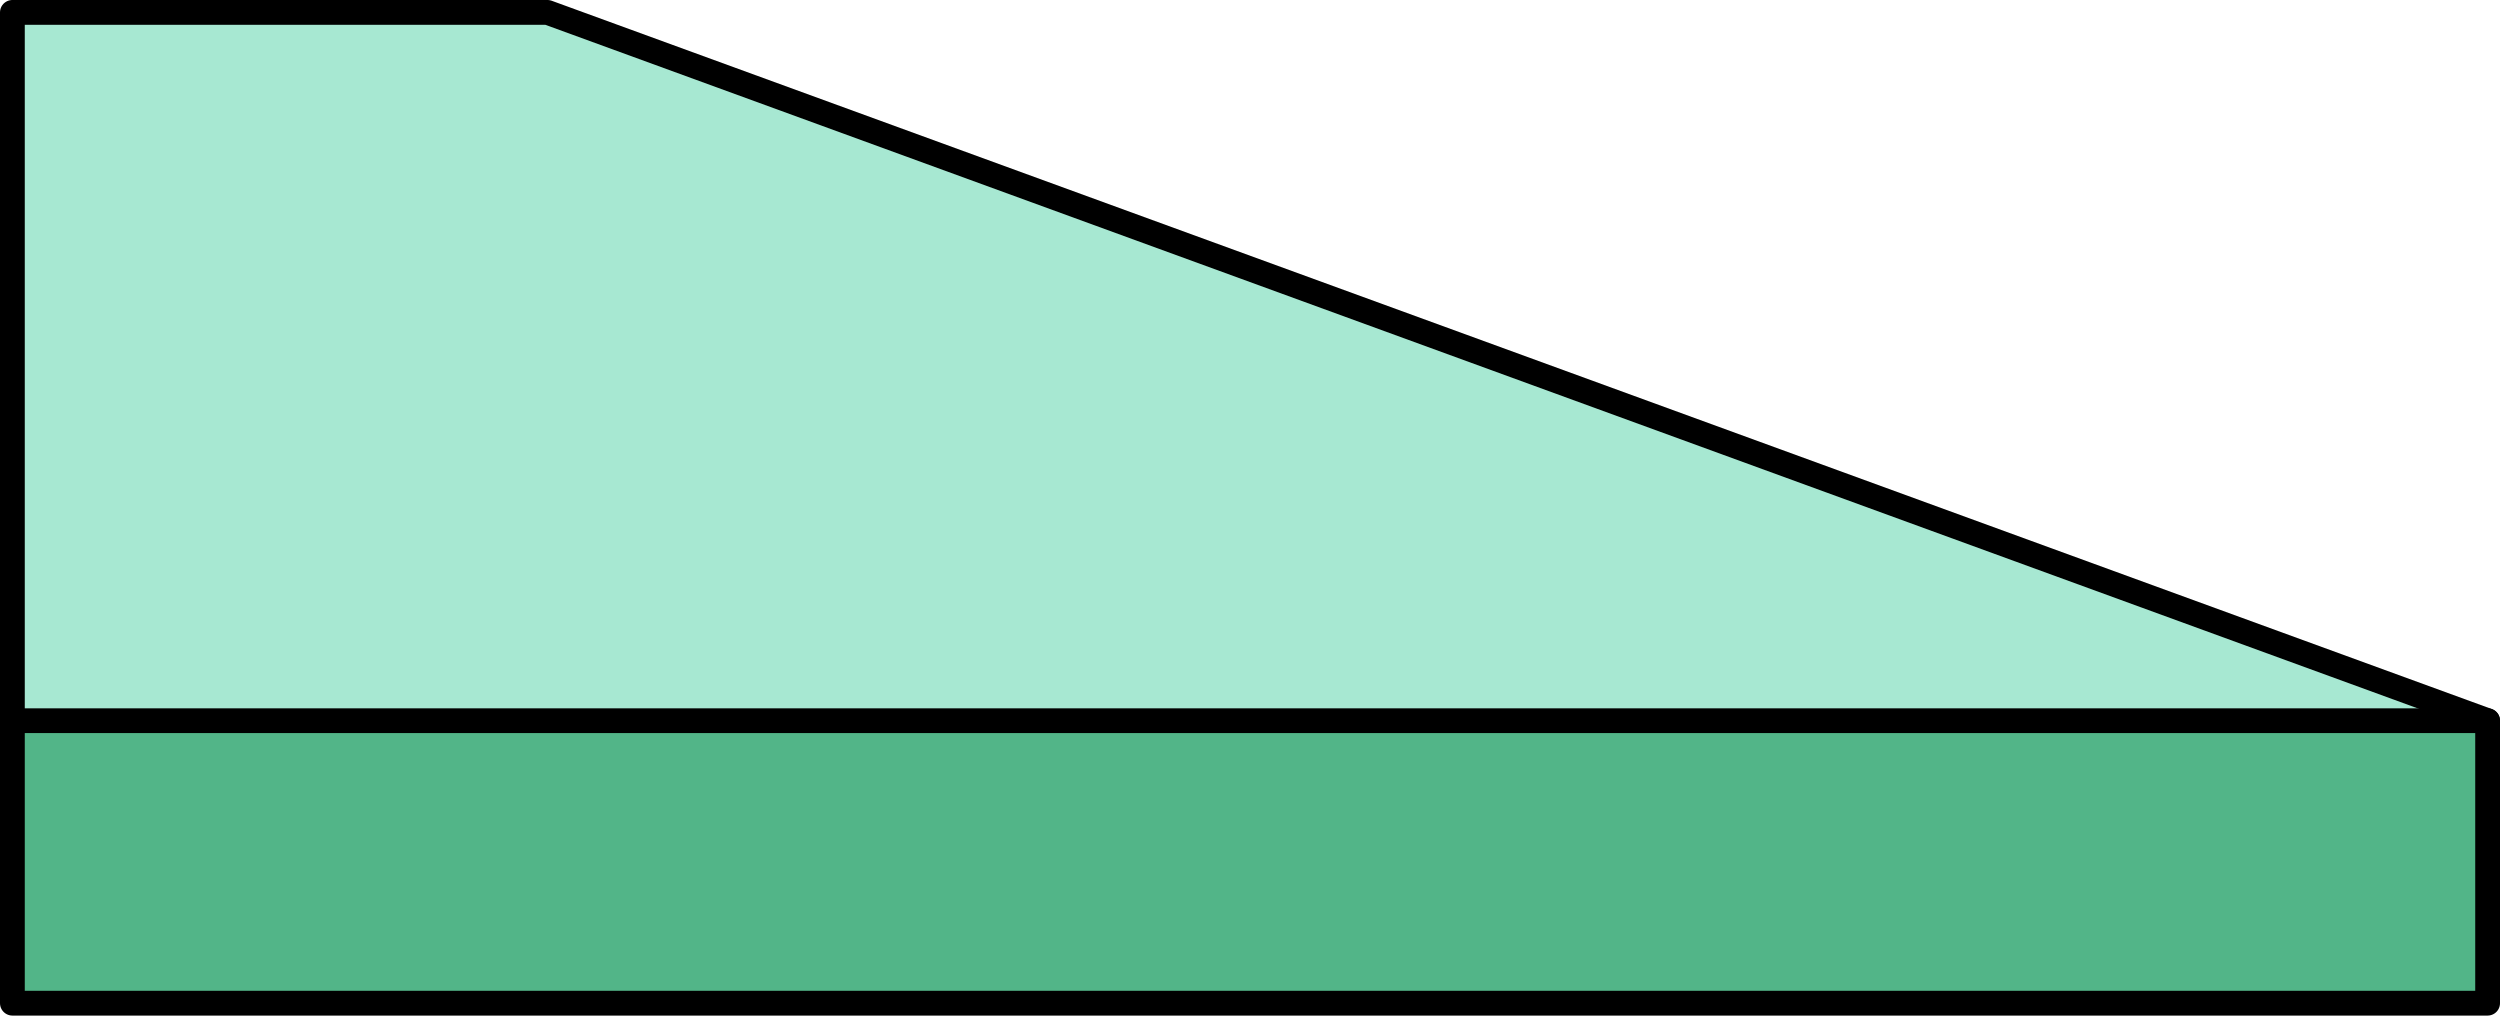 <svg id="Layer_1" data-name="Layer 1" xmlns="http://www.w3.org/2000/svg" viewBox="0 0 1009.21 409.97"><defs><style>.cls-1{fill:#a7e8d2;}.cls-1,.cls-2{stroke:#000;stroke-linecap:round;stroke-linejoin:round;stroke-width:10px;}.cls-2{fill:#52b588;}</style></defs><title>3b_Counter</title><polygon class="cls-1" points="1004.21 290.93 221 5 5 5 5 318.57 1004.21 290.93"/><rect class="cls-2" x="5" y="290.93" width="999.21" height="114.04"/></svg>